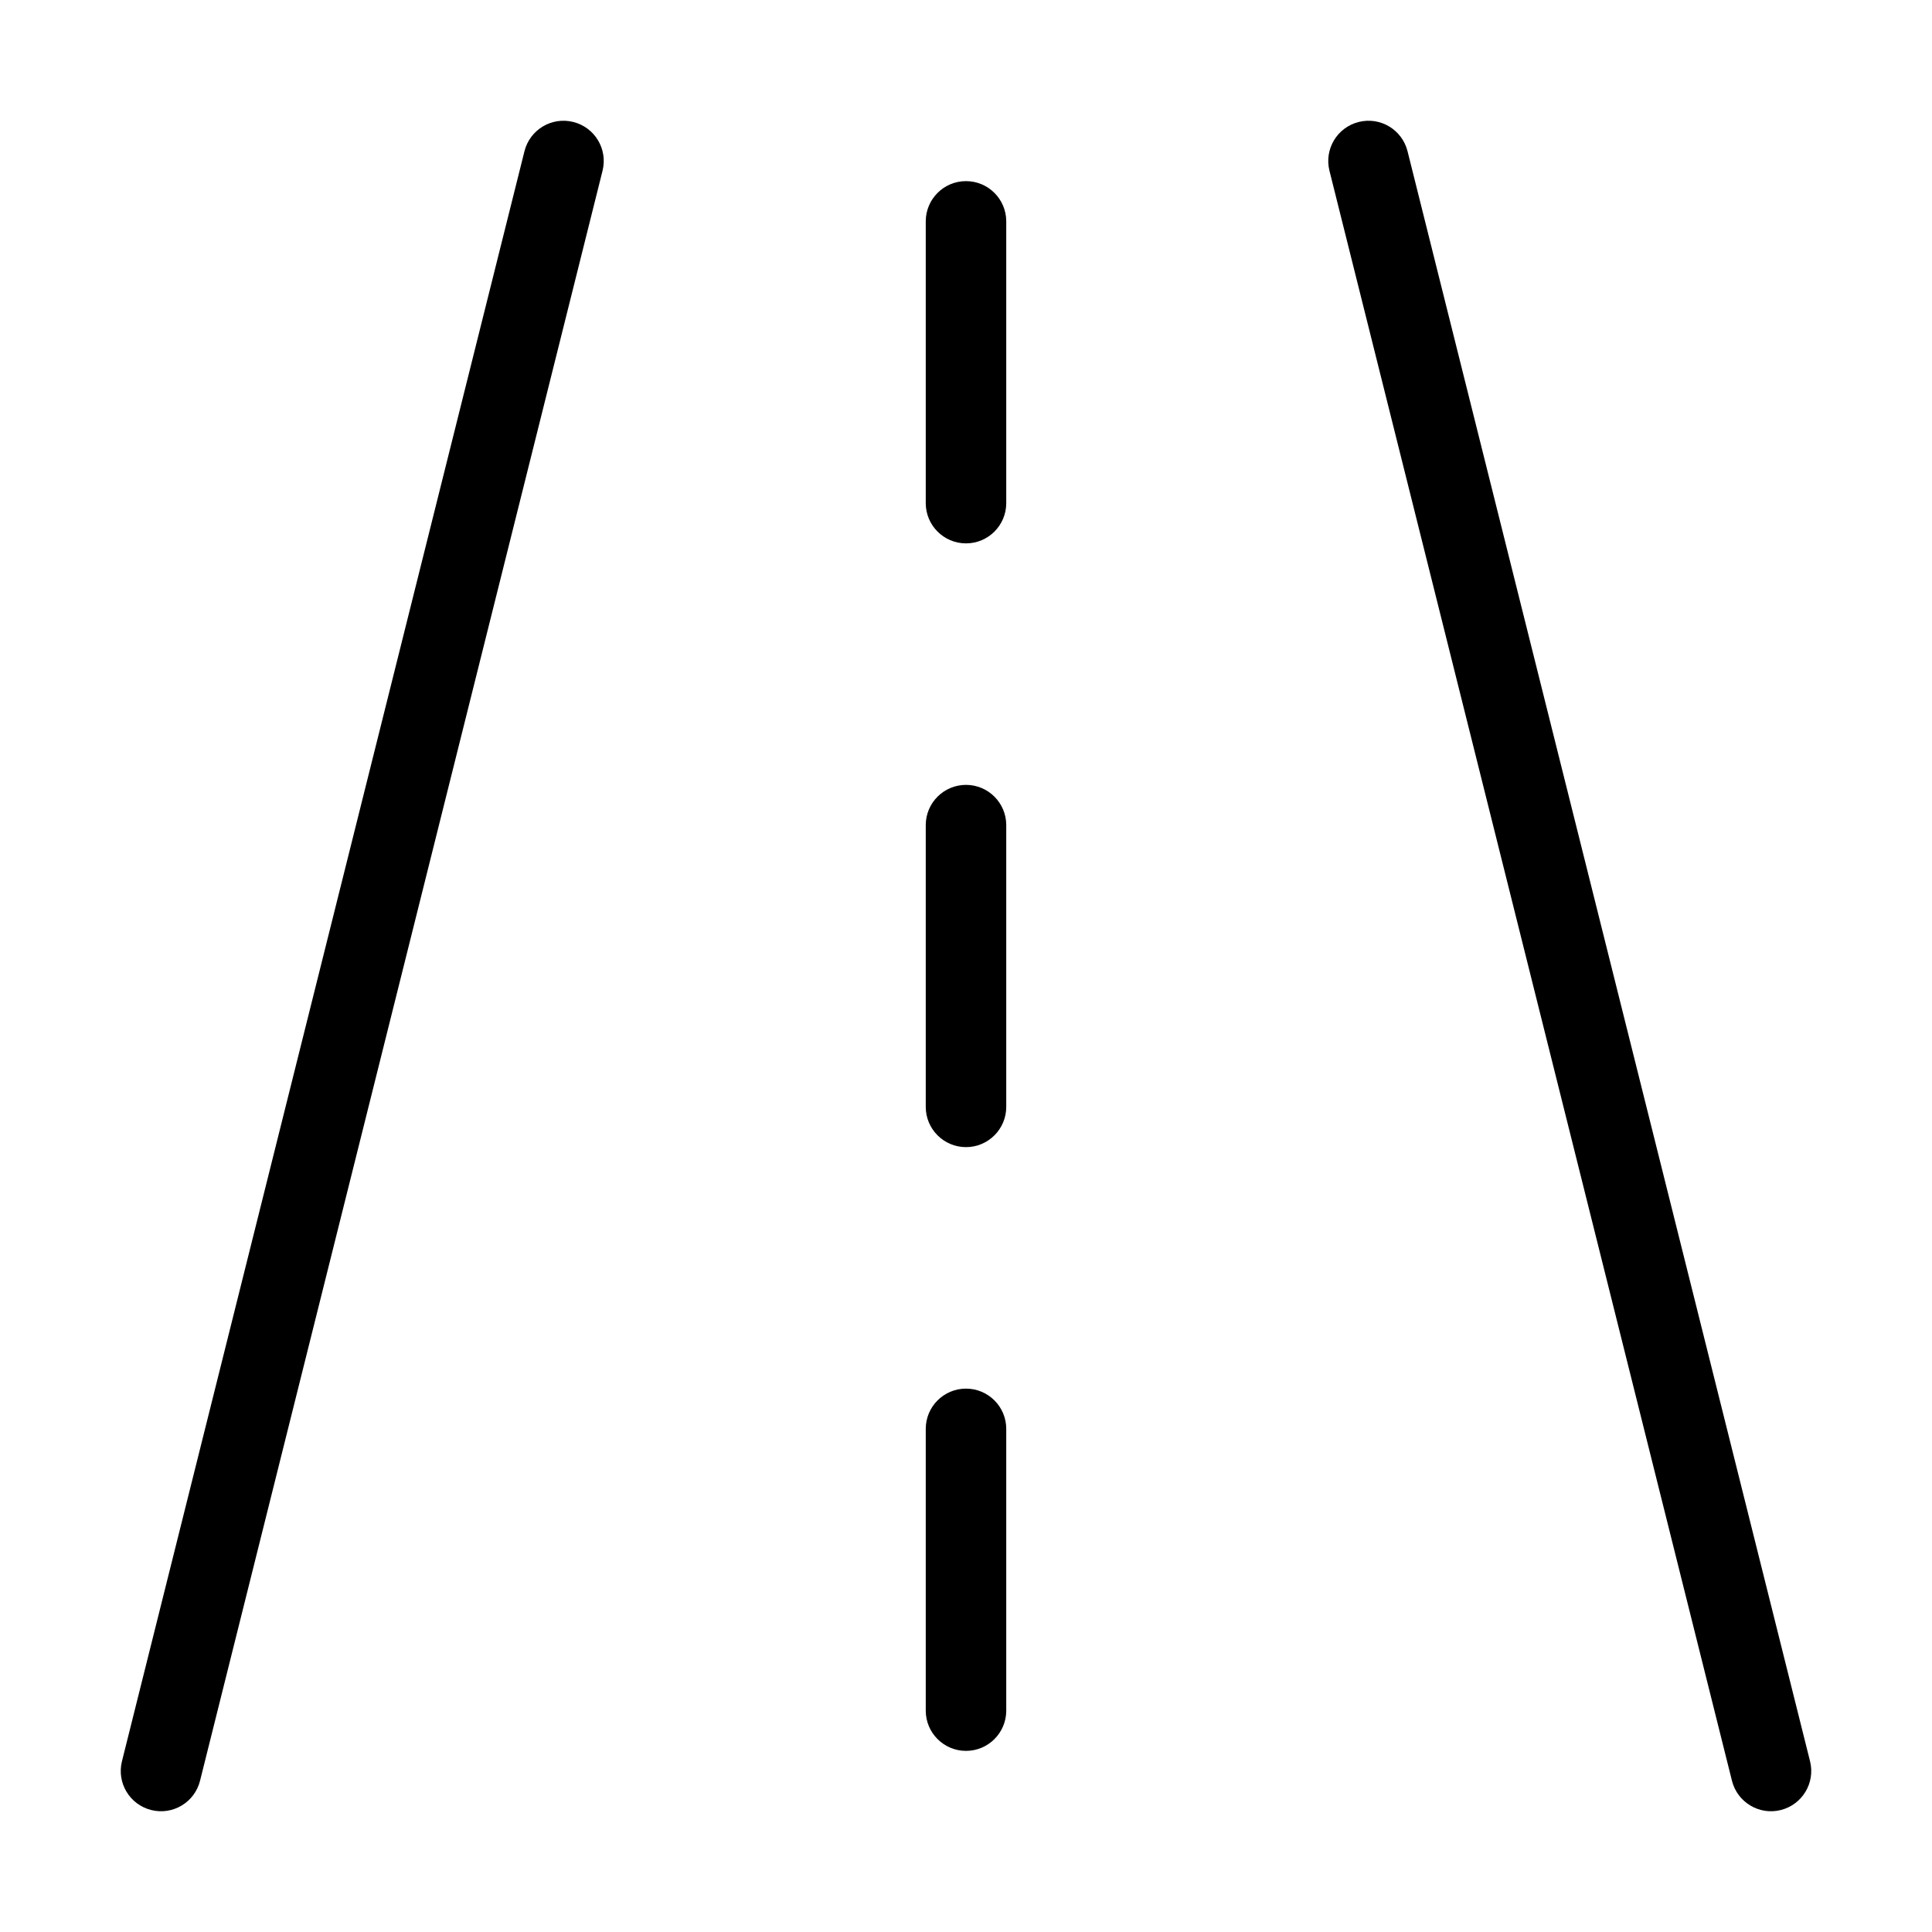 <svg width="24" height="24" viewBox="0 0 24 24" fill="none" xmlns="http://www.w3.org/2000/svg">
<path d="M7.485 2.121C7.552 1.853 7.389 1.582 7.121 1.515C6.853 1.448 6.582 1.611 6.515 1.879L1.515 21.879C1.448 22.147 1.611 22.418 1.879 22.485C2.147 22.552 2.418 22.389 2.485 22.121L7.485 2.121Z" fill="black"/>
<path d="M17.485 1.879C17.418 1.611 17.147 1.448 16.879 1.515C16.611 1.582 16.448 1.853 16.515 2.121L21.515 22.121C21.582 22.389 21.854 22.552 22.121 22.485C22.389 22.418 22.552 22.147 22.485 21.879L17.485 1.879Z" fill="black"/>
<path d="M12.5 2.75C12.5 2.474 12.276 2.25 12 2.25C11.724 2.25 11.5 2.474 11.5 2.75V6.25C11.5 6.526 11.724 6.75 12 6.75C12.276 6.75 12.5 6.526 12.5 6.25V2.75Z" fill="black"/>
<path d="M12 9.75C12.276 9.75 12.5 9.974 12.5 10.25V13.75C12.5 14.026 12.276 14.25 12 14.25C11.724 14.25 11.5 14.026 11.5 13.75V10.25C11.5 9.974 11.724 9.75 12 9.75Z" fill="black"/>
<path d="M12.5 17.75C12.5 17.474 12.276 17.25 12 17.25C11.724 17.25 11.5 17.474 11.5 17.75V21.25C11.5 21.526 11.724 21.75 12 21.75C12.276 21.75 12.5 21.526 12.5 21.25V17.75Z" fill="black"/>
</svg>
